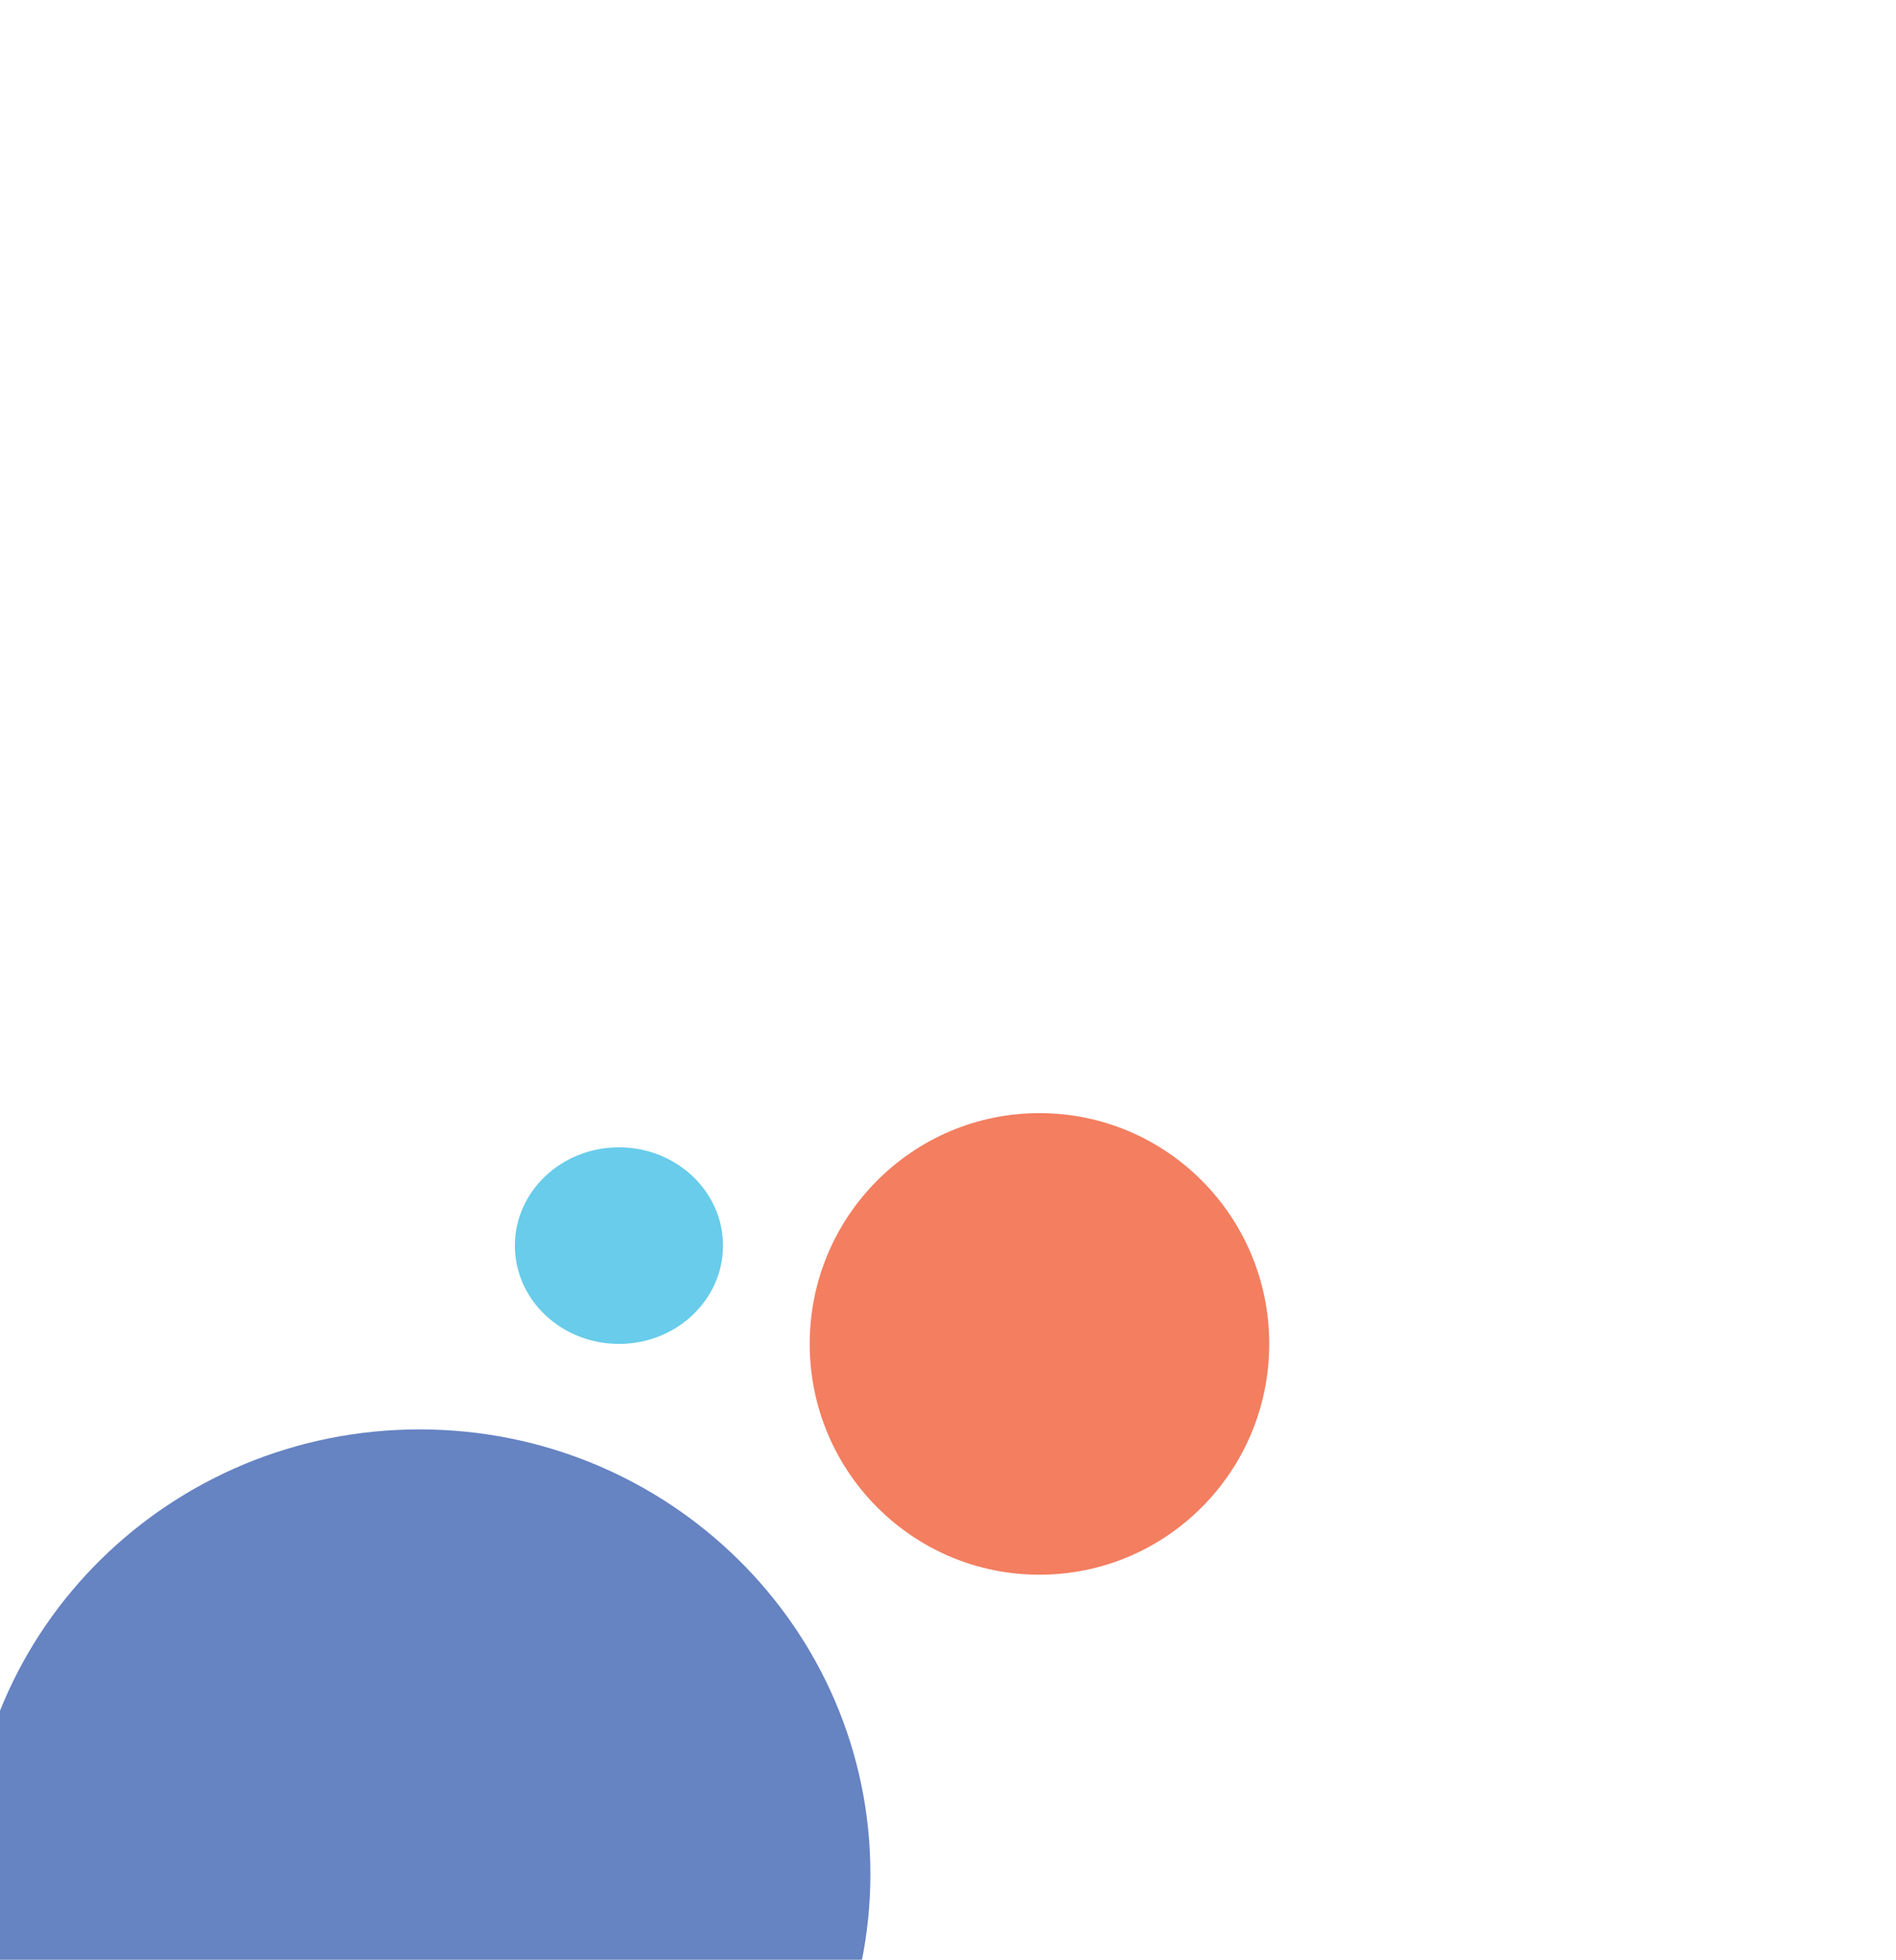 <svg width="121" height="125" fill="none" xmlns="http://www.w3.org/2000/svg"><g clip-path="url(#a)"><path d="M81 85.721c0 8.13-6.564 14.721-14.664 14.721-8.097 0-14.662-6.59-14.662-14.721 0-8.13 6.564-14.721 14.662-14.721 8.1 0 14.665 6.59 14.665 14.721Z" fill="#F37E60"/><path d="M46.14 79.451c0 3.463-2.972 6.27-6.64 6.27-3.667 0-6.64-2.807-6.64-6.27 0-3.463 2.973-6.27 6.64-6.27 3.668 0 6.64 2.807 6.64 6.27Z" fill="#68CCEA"/><path d="M55.547 119.525c0 15.658-12.883 28.351-28.774 28.351C10.883 147.876-2 135.183-2 119.525s12.883-28.352 28.773-28.352c15.891 0 28.774 12.694 28.774 28.352Z" fill="#6683C2"/></g><defs><clipPath id="a"><path fill="#fff" d="M0 0h121v125H0z"/></clipPath></defs></svg>